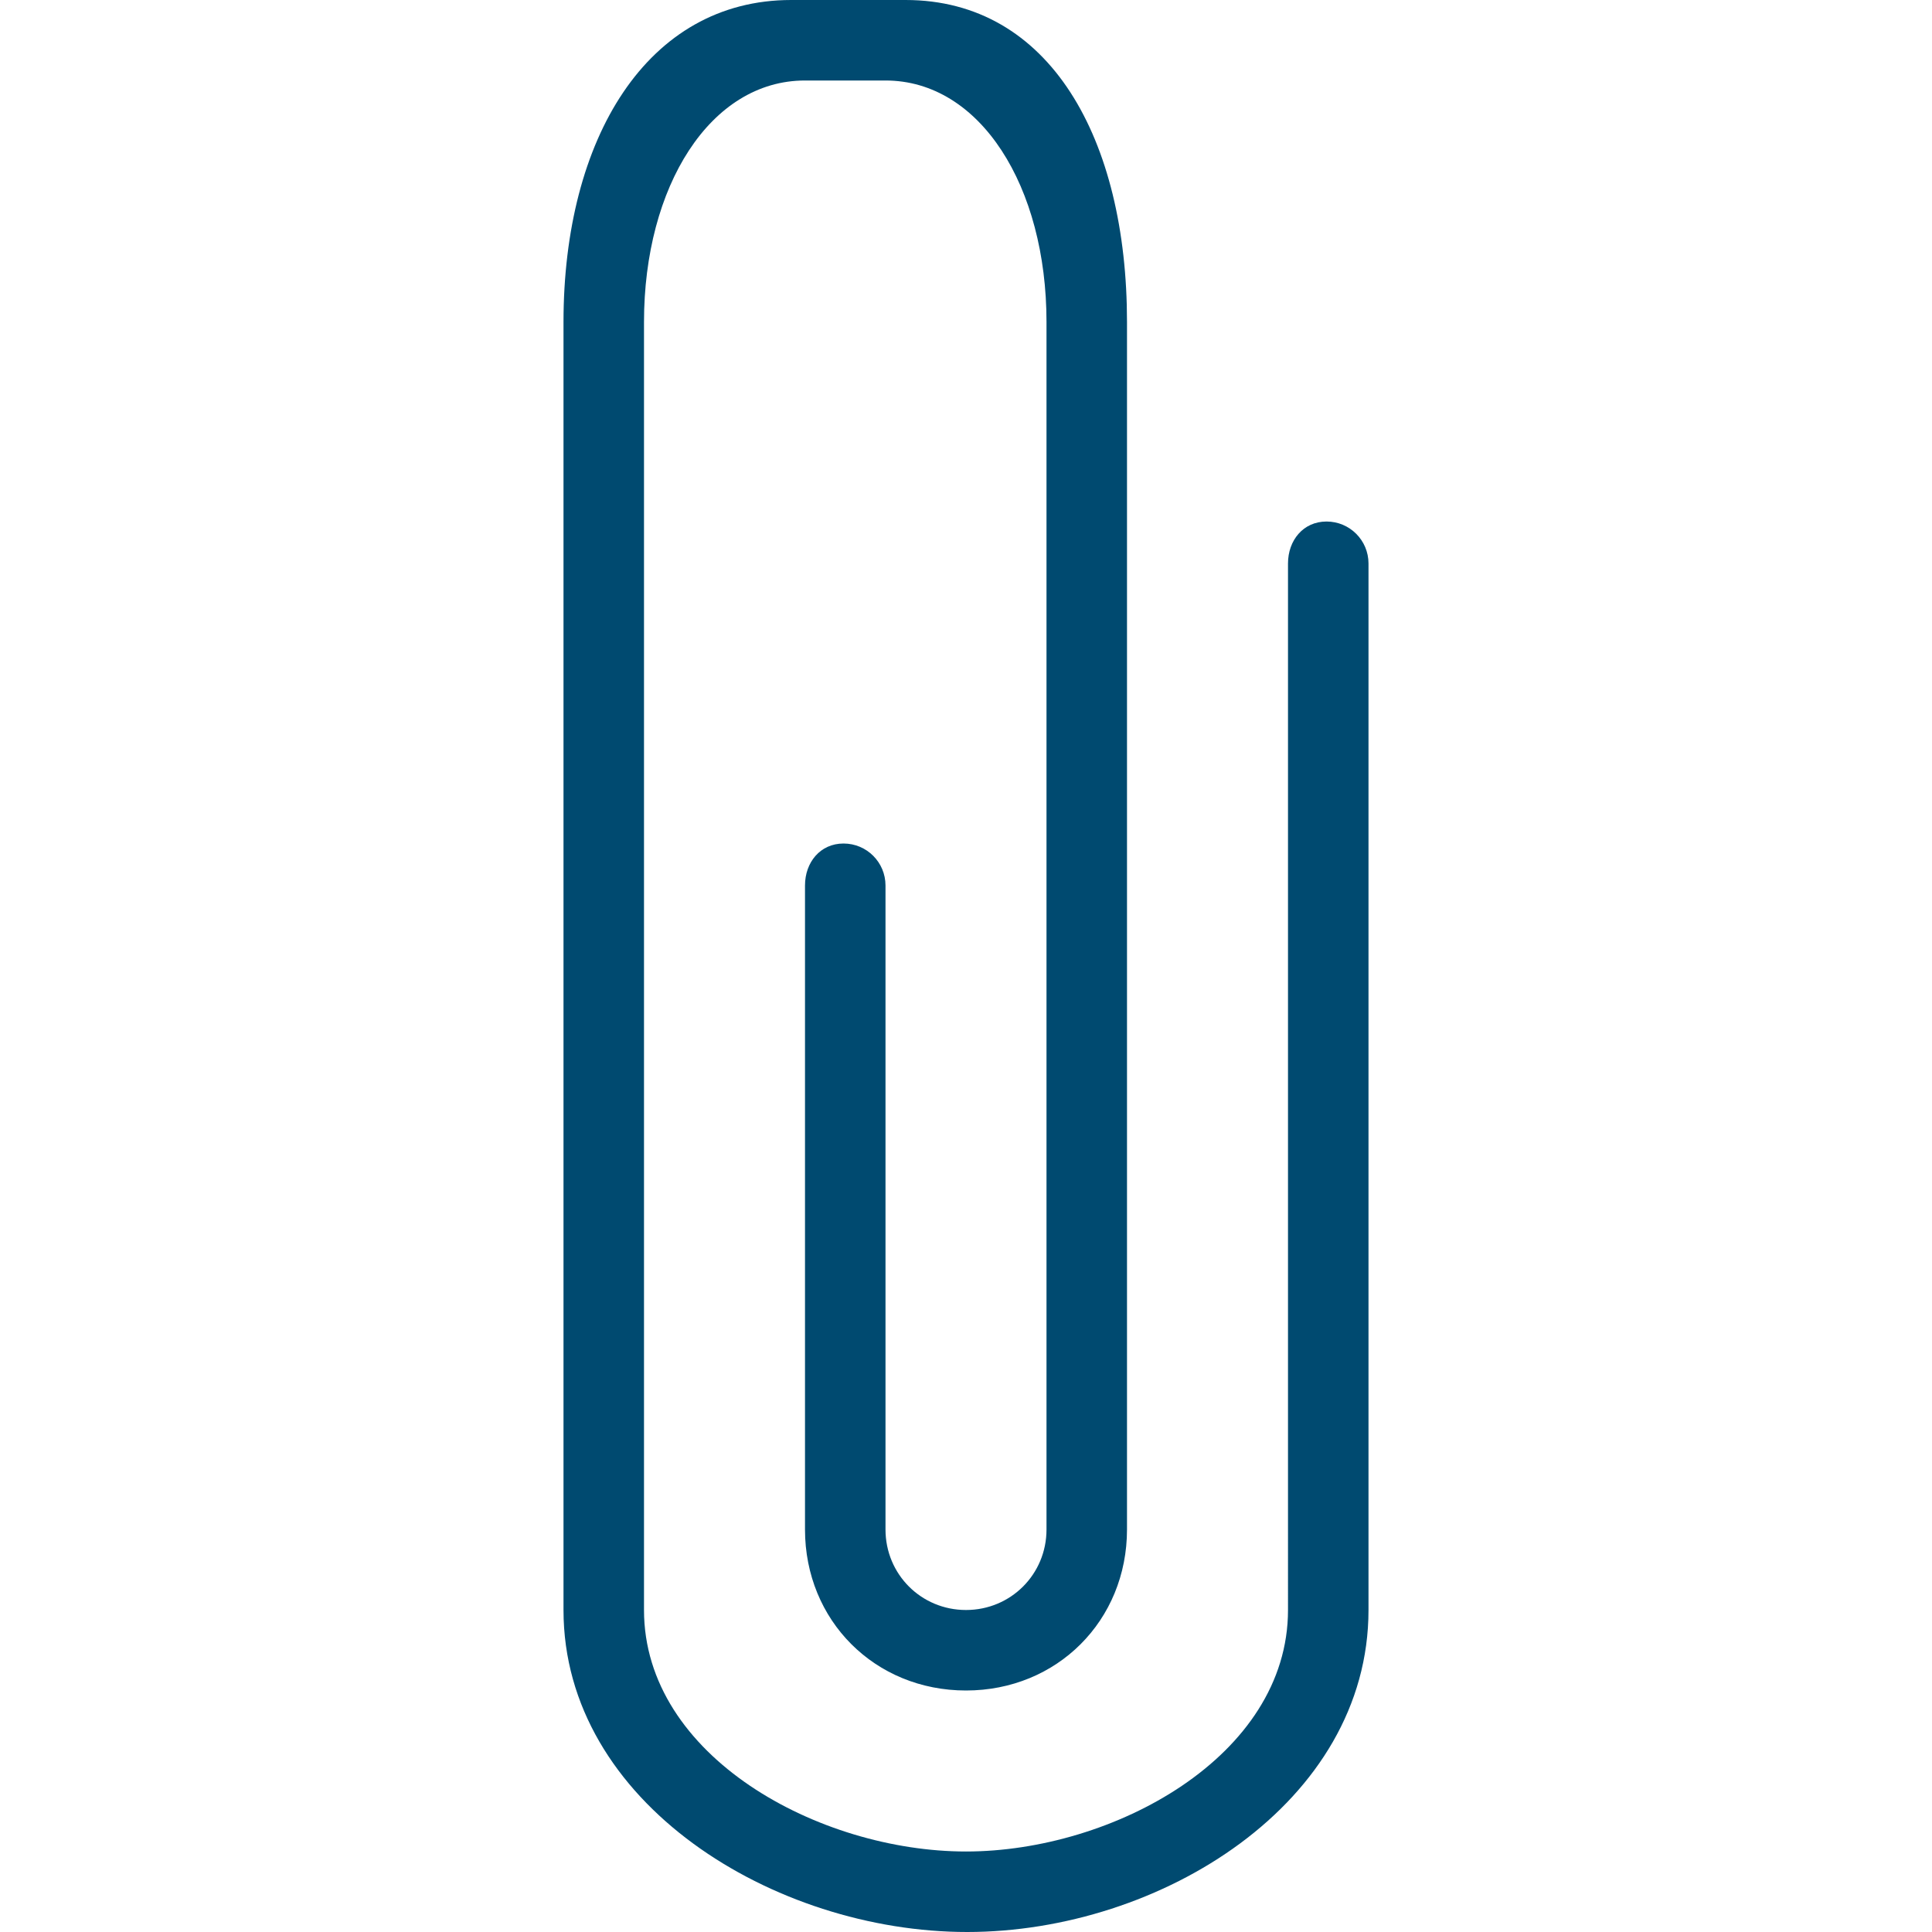 <?xml version="1.0" encoding="utf-8"?>
<!-- Generator: Adobe Illustrator 19.1.0, SVG Export Plug-In . SVG Version: 6.00 Build 0)  -->
<svg version="1.1" id="Layer_1" xmlns="http://www.w3.org/2000/svg" xmlns:xlink="http://www.w3.org/1999/xlink" x="0px" y="0px"
	 viewBox="0 0 48 48" enable-background="new 0 0 48 48" xml:space="preserve">
<g>
	<path fill="#004A70" d="M24.029,48C19.234,48,14,44.794,14,40V8c0-4.553,2.075-8,5.656-8h2.843C26.08,0,28,3.447,28,8v30
		c0,2.263-1.738,4-4,4c-2.263,0-4-1.737-4-4V22c0-0.577,0.38-1.043,0.957-1.043S22,21.423,22,22v16c0,1.113,0.887,2,2,2
		c1.112,0,2-0.887,2-2V8c0-3.369-1.646-6-4-6h-2c-2.354,0-4,2.631-4,6v32c0,3.644,4.356,6,8,6s8-2.356,8-6V14
		c0-0.577,0.38-1.043,0.957-1.043C33.533,12.957,34,13.423,34,14v26C34,44.794,28.824,48,24.029,48z"/>
</g>
</svg>

